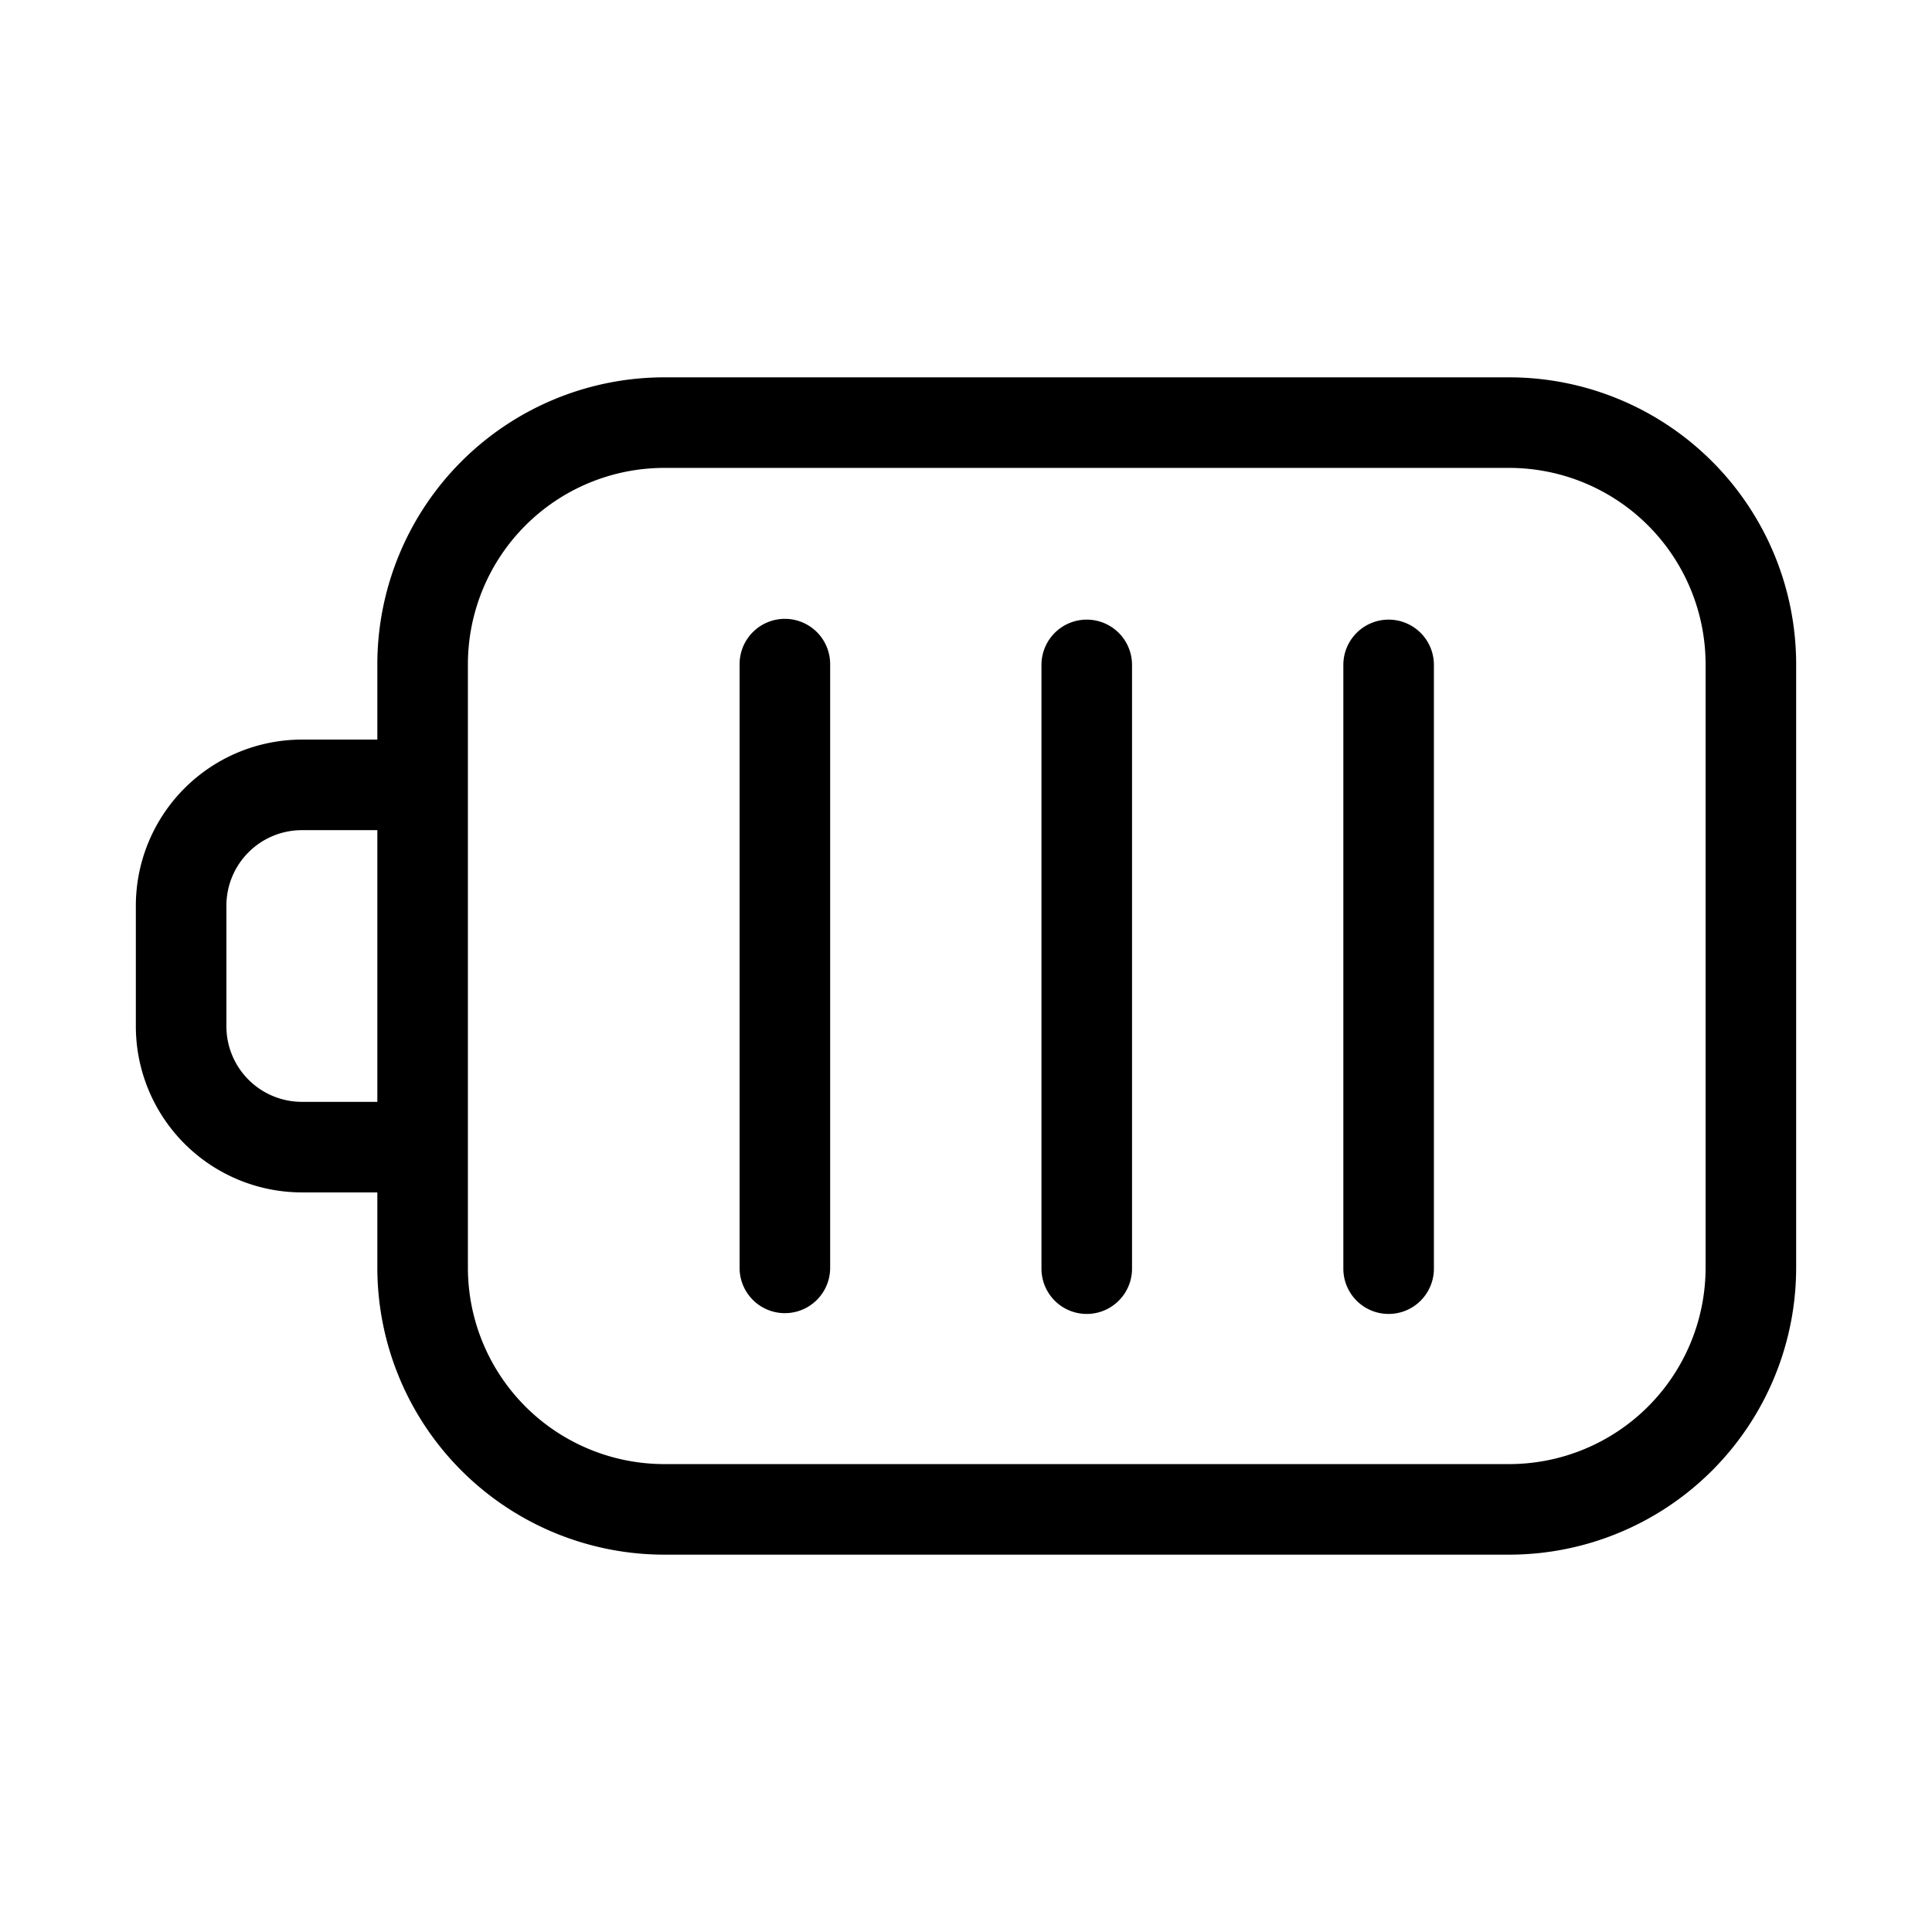 <svg width="32" height="32" viewBox="0 0 32 32" xmlns="http://www.w3.org/2000/svg"><path d="M25 6.25H11A4.755 4.755 0 0 0 6.25 11v1.25H5A2.753 2.753 0 0 0 2.25 15v2A2.753 2.753 0 0 0 5 19.75h1.25V21A4.755 4.755 0 0 0 11 25.75h14A4.755 4.755 0 0 0 29.75 21V11A4.755 4.755 0 0 0 25 6.25Zm-18.75 12H5A1.251 1.251 0 0 1 3.75 17v-2A1.251 1.251 0 0 1 5 13.75h1.25v4.5Zm22 2.75A3.254 3.254 0 0 1 25 24.25H11A3.254 3.254 0 0 1 7.75 21V11A3.254 3.254 0 0 1 11 7.75h14A3.254 3.254 0 0 1 28.25 11v10Z"/><path d="M13 10.25a.75.75 0 0 0-.75.75v10a.75.75 0 0 0 1.5 0V11a.75.75 0 0 0-.75-.75ZM18 10.263a.75.75 0 0 0-.75.75v10a.75.75 0 0 0 1.5 0v-10a.75.75 0 0 0-.75-.75ZM23 10.263a.75.75 0 0 0-.75.75v10a.75.75 0 0 0 1.5 0v-10a.75.75 0 0 0-.75-.75Z"/></svg>